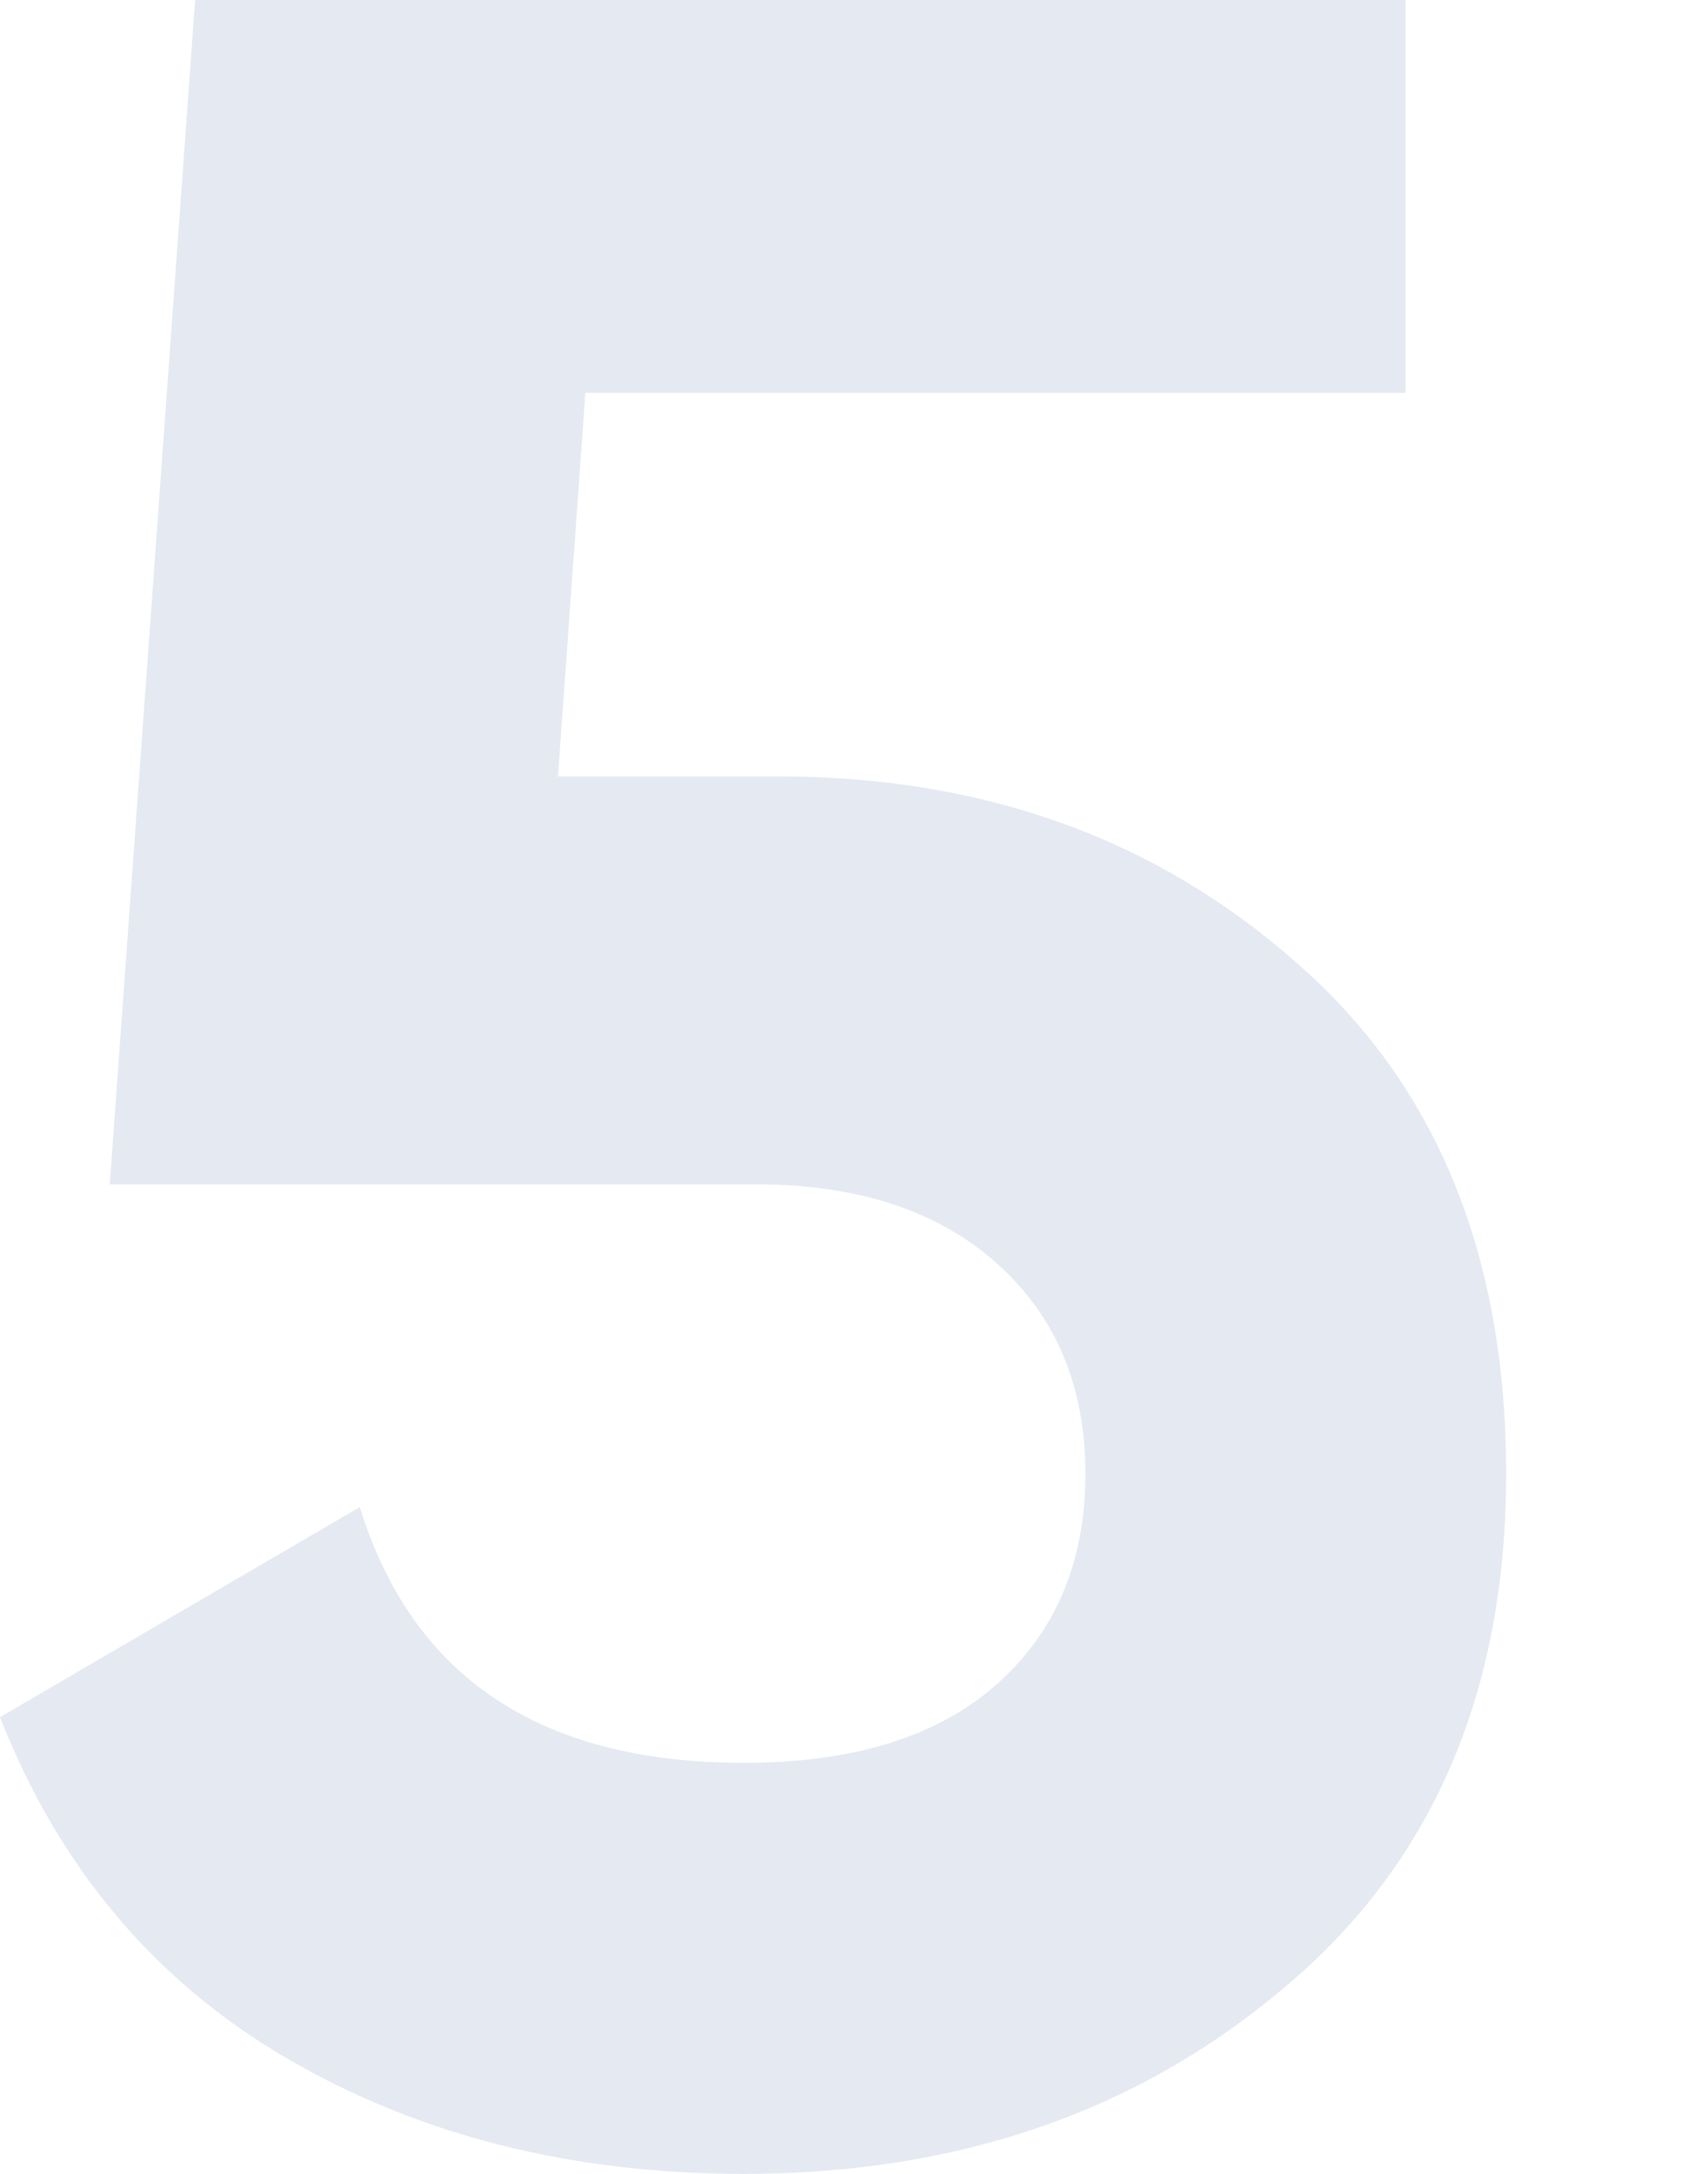 <svg width="220" height="280" viewBox="0 0 220 280" fill="none" xmlns="http://www.w3.org/2000/svg">
<path d="M100.142 100C126.584 100 148.838 107.974 166.903 123.922C184.968 139.608 194 161.569 194 189.804C194 218.039 184.444 240.131 165.332 256.078C146.482 272.026 123.312 280 95.822 280C73.568 280 53.932 275.033 36.915 265.098C19.897 255.163 7.592 240.523 0 221.176L46.34 194.118C53.147 216.078 69.641 227.059 95.822 227.059C109.698 227.059 120.432 223.791 128.024 217.255C135.879 210.458 139.806 201.307 139.806 189.804C139.806 178.562 136.009 169.542 128.417 162.745C120.825 155.948 110.483 152.549 97.393 152.549H14.138L25.134 0H181.04V50.588H75.401L71.866 100H100.142Z" fill="#E5E9F1" />
</svg>
